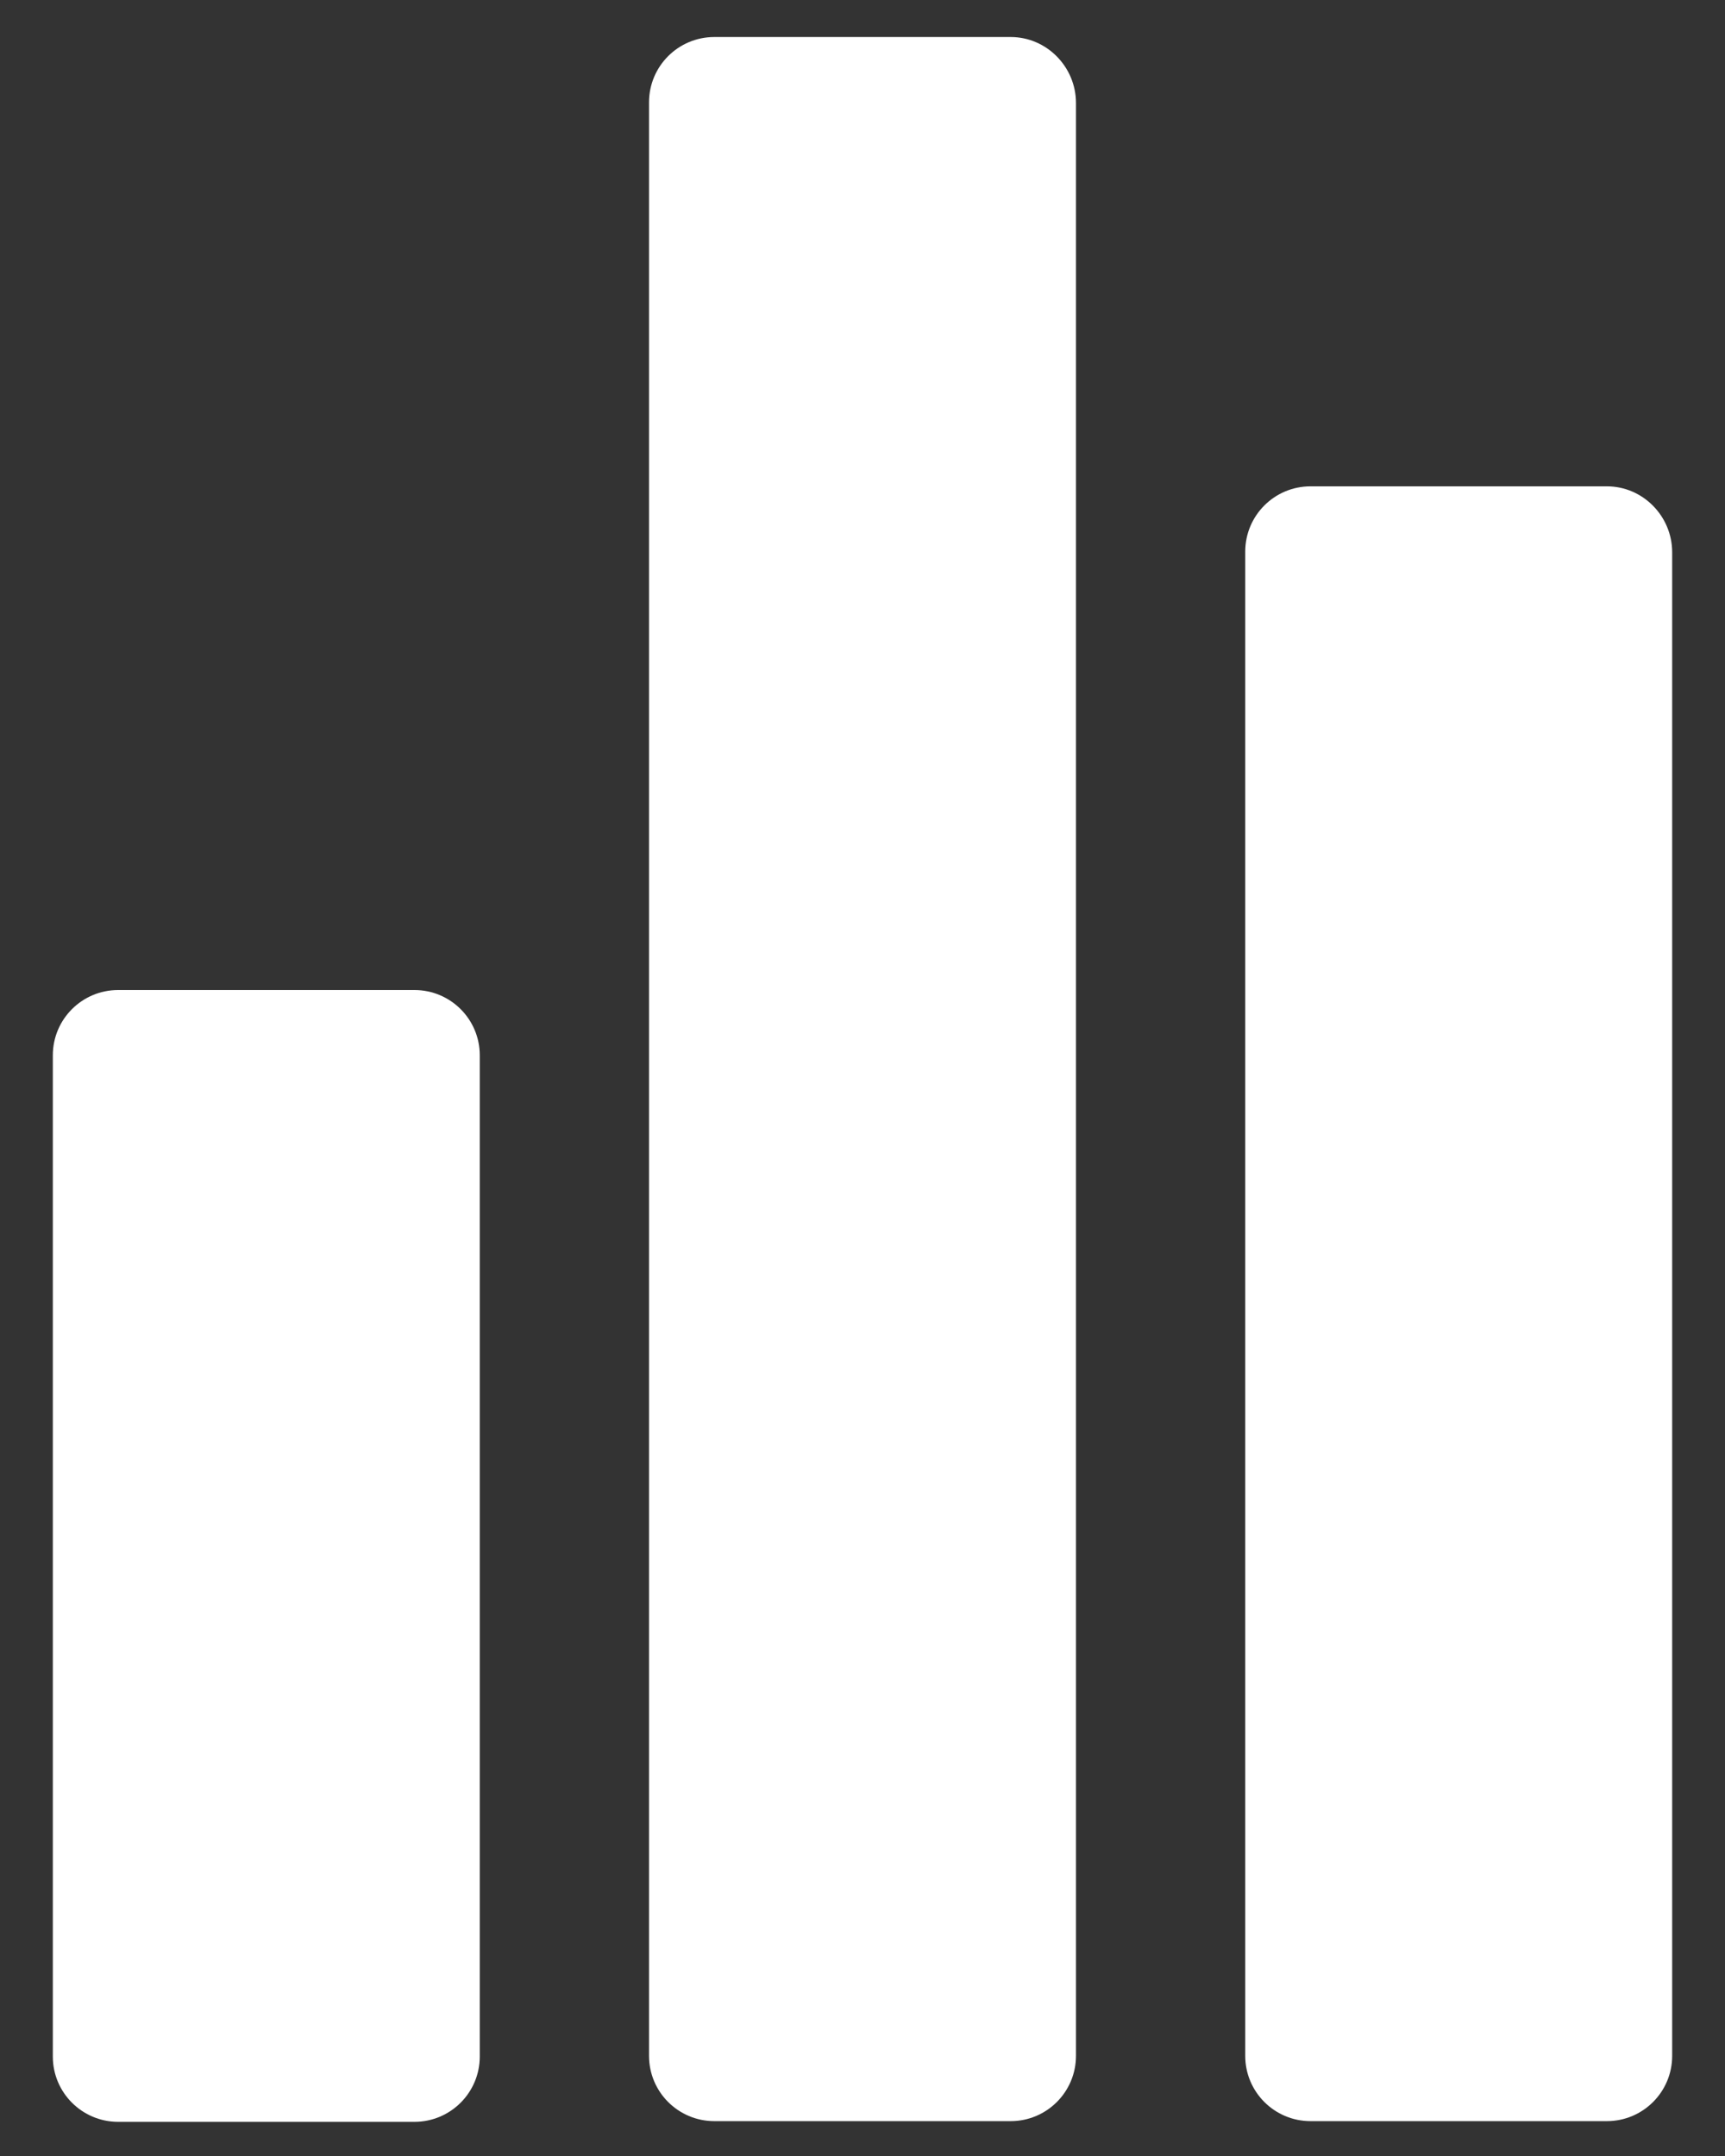 <svg width="32" height="40" viewBox="0 0 32 40" fill="none" xmlns="http://www.w3.org/2000/svg">
<rect x="0" y="0" width="32" height="40" fill="#333333" stroke="none"/>
<path d="M7.689 18.368H2.191C1.522 18.368 0.98 18.91 0.98 19.579V38.155C0.98 38.823 1.522 39.366 2.191 39.366H7.689C8.358 39.366 8.9 38.823 8.9 38.155V19.579C8.9 18.91 8.358 18.368 7.689 18.368Z" fill="white"/>
<path d="M18.749 0.687H13.251C12.582 0.687 12.04 1.229 12.04 1.898V38.142C12.04 38.811 12.582 39.353 13.251 39.353H18.749C19.418 39.353 19.96 38.811 19.96 38.142V1.91C19.96 1.242 19.418 0.687 18.749 0.687Z" fill="white"/>
<path d="M29.809 9.023H24.311C23.642 9.023 23.1 9.565 23.1 10.234V38.142C23.1 38.811 23.642 39.353 24.311 39.353H29.809C30.478 39.353 31.02 38.811 31.02 38.142V10.246C31.02 9.578 30.478 9.023 29.809 9.023Z" fill="white"/>
</svg>

